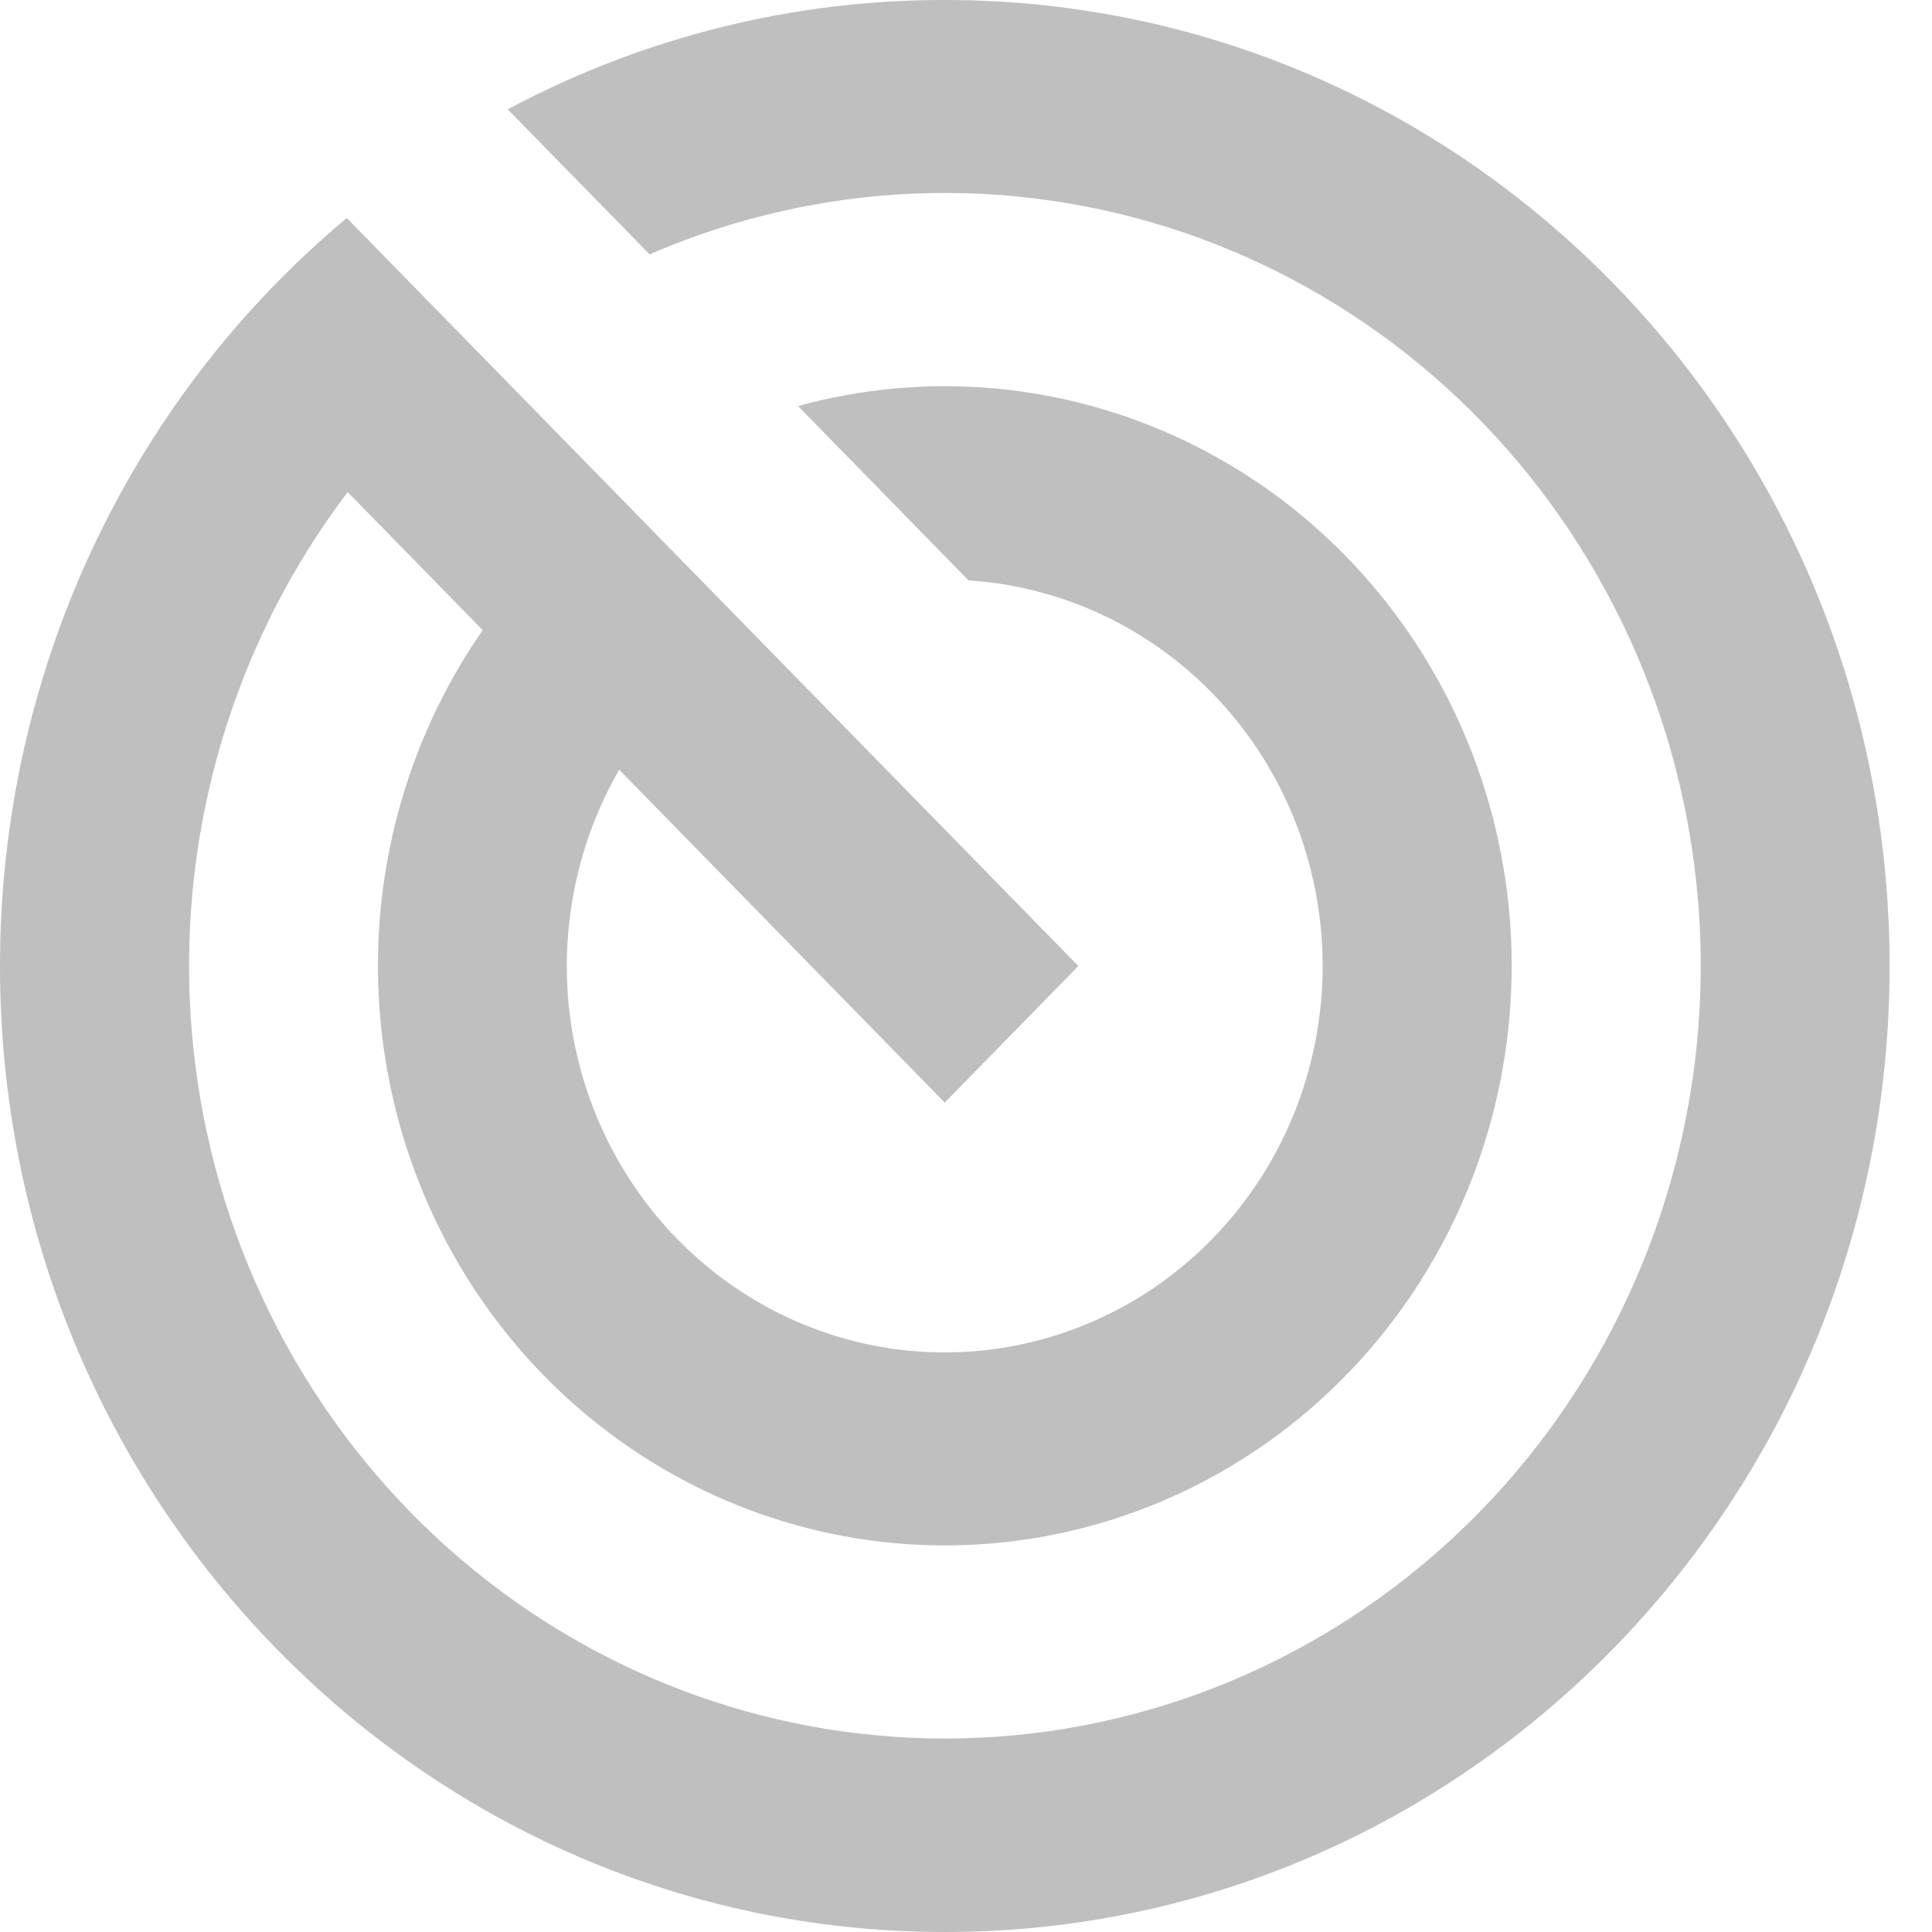 <svg width="20" height="20" viewBox="0 0 20 20" fill="none" xmlns="http://www.w3.org/2000/svg">
<path d="M3.59 2.257L11.163 10L9.78 11.414L6.41 7.968C5.977 8.719 5.796 9.593 5.893 10.459C5.991 11.324 6.363 12.134 6.951 12.764C7.54 13.393 8.314 13.81 9.155 13.949C9.997 14.088 10.859 13.942 11.612 13.534C12.365 13.126 12.967 12.478 13.327 11.688C13.686 10.898 13.784 10.009 13.604 9.157C13.425 8.306 12.978 7.537 12.332 6.969C11.686 6.4 10.876 6.063 10.026 6.008L8.261 4.203C9.595 3.837 11.012 3.964 12.264 4.562C13.516 5.16 14.521 6.19 15.103 7.471C15.685 8.752 15.806 10.202 15.445 11.565C15.084 12.929 14.264 14.118 13.13 14.925C11.996 15.731 10.62 16.102 9.244 15.973C7.869 15.844 6.582 15.223 5.61 14.219C4.638 13.215 4.044 11.893 3.932 10.485C3.819 9.078 4.197 7.674 4.997 6.523L3.599 5.094C2.433 6.631 1.854 8.551 1.972 10.492C2.09 12.434 2.896 14.266 4.239 15.644C5.582 17.022 7.371 17.853 9.27 17.98C11.168 18.108 13.047 17.523 14.555 16.336C16.063 15.149 17.096 13.441 17.461 11.531C17.826 9.622 17.497 7.642 16.537 5.962C15.577 4.282 14.052 3.017 12.245 2.404C10.439 1.792 8.477 1.873 6.725 2.633L5.256 1.132C6.652 0.386 8.205 -0.002 9.78 1.12842e-05C15.182 1.12842e-05 19.561 4.477 19.561 10C19.561 15.523 15.182 20 9.78 20C4.379 20 5.04788e-06 15.523 5.04788e-06 10C-0.001 8.518 0.32 7.054 0.941 5.714C1.562 4.375 2.467 3.194 3.59 2.257Z" fill="#BFBFBF"/>
</svg>
